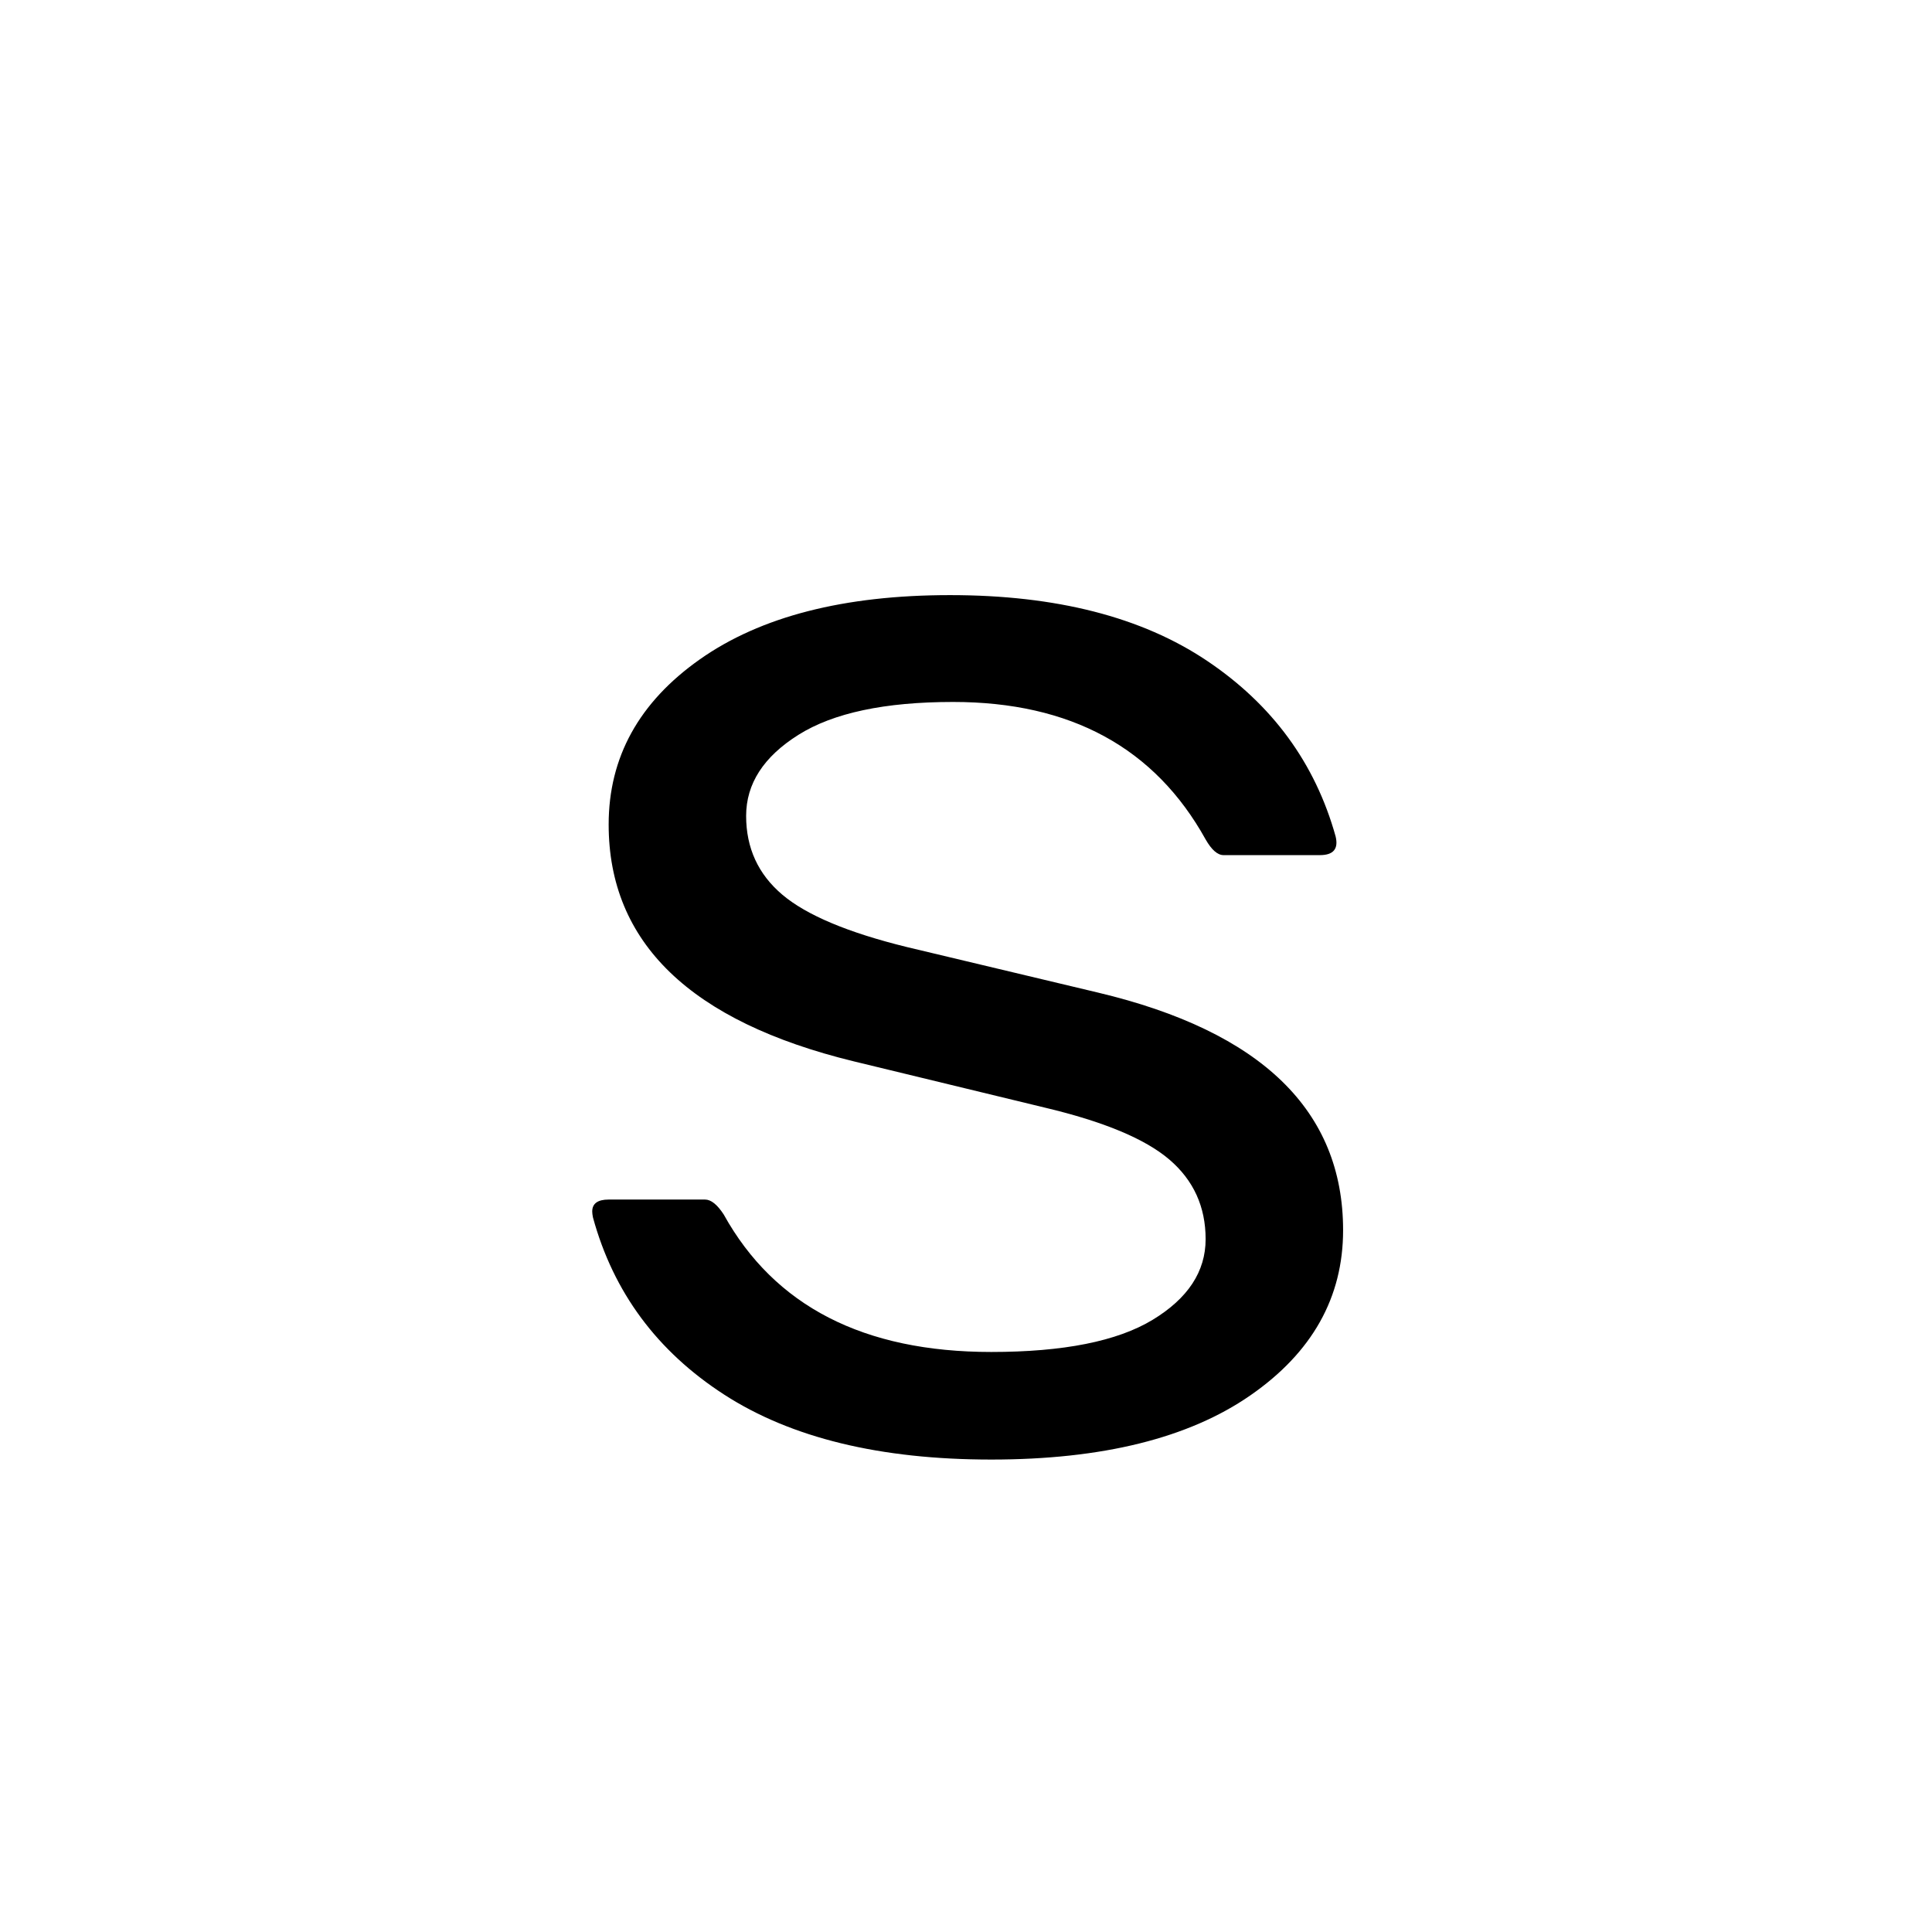 <svg height="512" width="512" xmlns="http://www.w3.org/2000/svg">
<style>
path { fill: black; fill-rule: nonzero; }
</style>
<g transform="translate(8 8) scale(0.198) translate(649.25 1882.125) scale(1 -1)">
<path d="M104,293 q-1,5,-1,8 q0,16,22,16 l129,0 q12,0,25,-20 q102,-184,358,-184 q145,0,216,43 q71,43,71,108 q0,65,-48.5,106.5 q-48.5,41.5,-166.5,69.5 l-256,62 q-328,80,-328,317 q0,135,122,221 q122,86,335,86 q213,0,344,-88 q131,-88,172,-235 q6,-25,-21,-25 l-129,0 q-12,0,-24,21 q-102,184,-338,184 q-137,0,-207,-44 q-70,-44,-70,-108.5 q0,-64.5,48.5,-105.5 q48.5,-41,166.5,-70 l256,-61 q328,-78,328,-318 q0,-135,-124,-221 q-124,-86,-347,-86 q-223,0,-357.5,87 q-134.5,87,-175.5,237 z"/>
</g>
</svg>